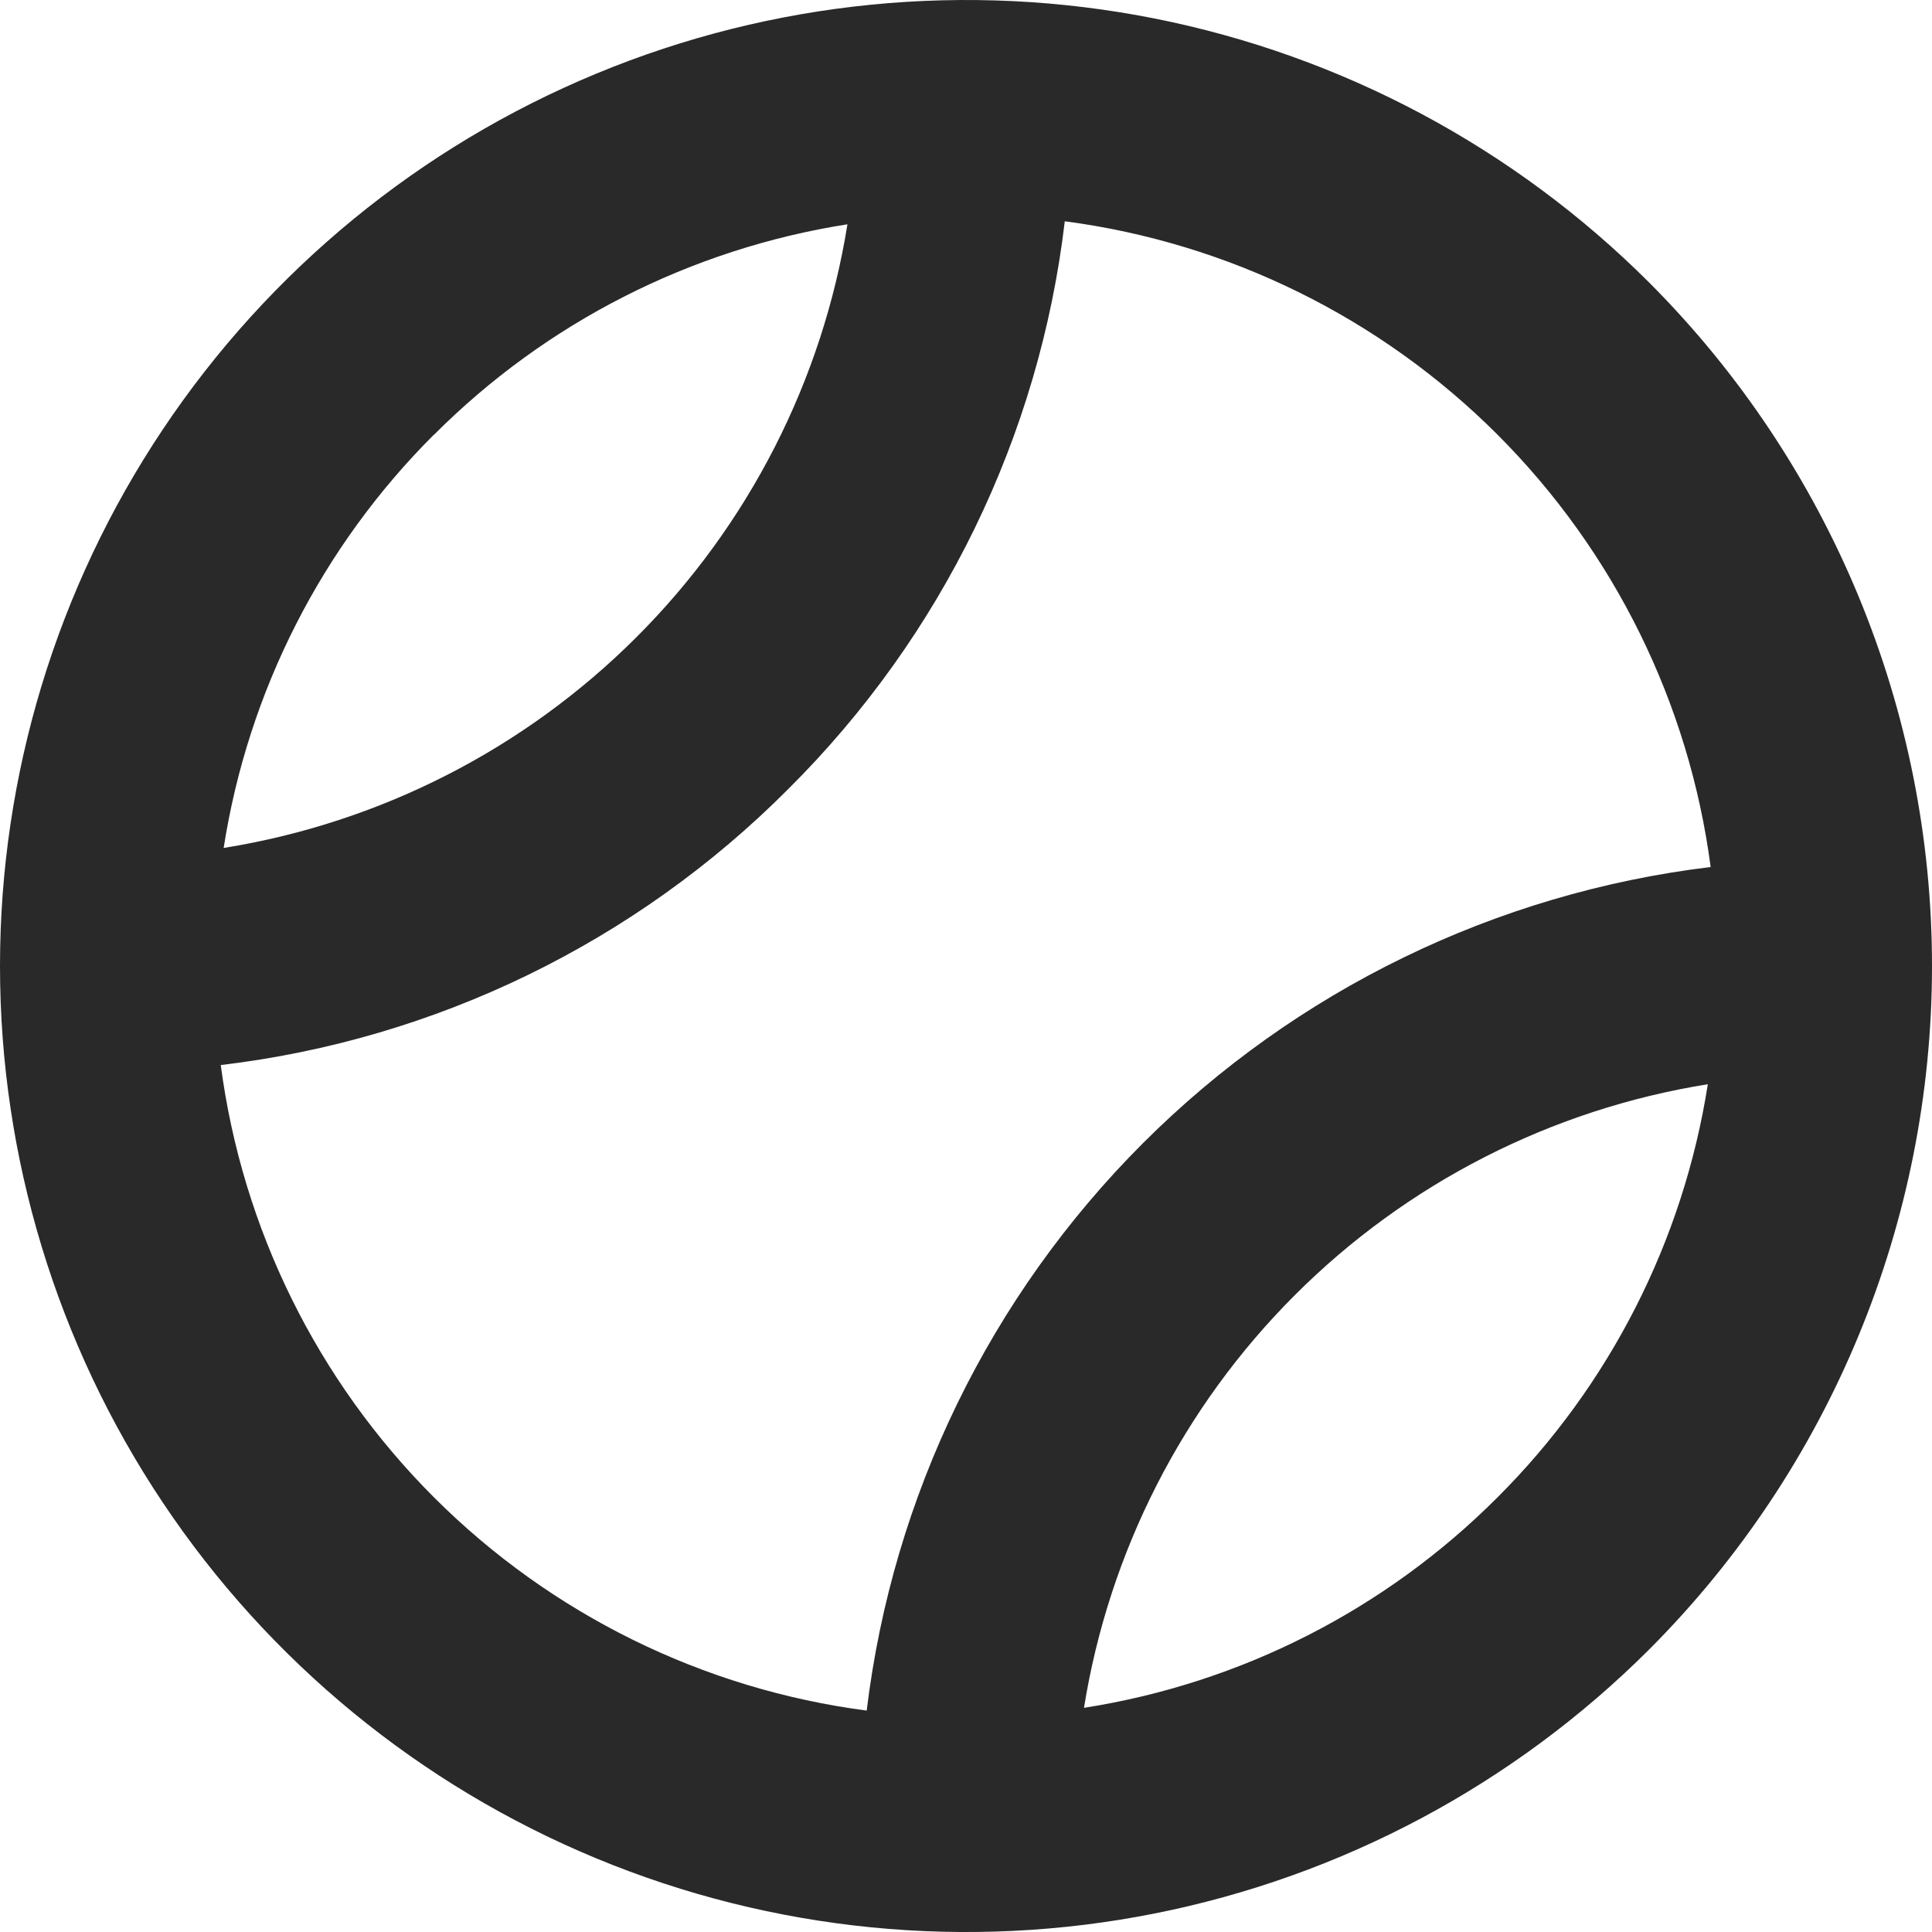 <svg width="30" height="30" viewBox="0 0 30 30" fill="none" xmlns="http://www.w3.org/2000/svg">
<path d="M25.61 4.389C23.511 2.292 20.837 0.865 17.927 0.287C15.017 -0.29 12.001 0.007 9.26 1.143C6.519 2.279 4.176 4.201 2.528 6.668C0.88 9.134 0 12.034 0 15C0 17.966 0.88 20.866 2.528 23.332C4.176 25.799 6.519 27.721 9.26 28.857C12.001 29.993 15.017 30.291 17.927 29.713C20.837 29.135 23.511 27.708 25.61 25.611C28.421 22.795 30 18.979 30 15C30 11.021 28.421 7.205 25.61 4.389ZM6.74 6.75C8.479 5.008 10.727 3.864 13.159 3.483C12.77 5.911 11.624 8.154 9.884 9.893C8.145 11.632 5.901 12.777 3.473 13.167C3.852 10.734 4.997 8.486 6.74 6.747V6.75ZM3.428 16.538C6.766 16.143 9.873 14.631 12.243 12.249C14.627 9.879 16.139 6.773 16.534 3.436C19.076 3.77 21.437 4.934 23.251 6.747C25.064 8.56 26.229 10.921 26.563 13.463C23.228 13.866 20.124 15.376 17.748 17.751C15.373 20.126 13.862 23.228 13.458 26.562C10.915 26.229 8.554 25.065 6.74 23.252C4.927 21.44 3.762 19.079 3.428 16.538ZM23.251 23.253C21.512 24.995 19.264 26.139 16.832 26.519C17.222 24.091 18.367 21.848 20.107 20.11C21.846 18.371 24.09 17.225 26.519 16.836C26.138 19.267 24.994 21.515 23.251 23.253Z" fill="#292929"/>
</svg>
